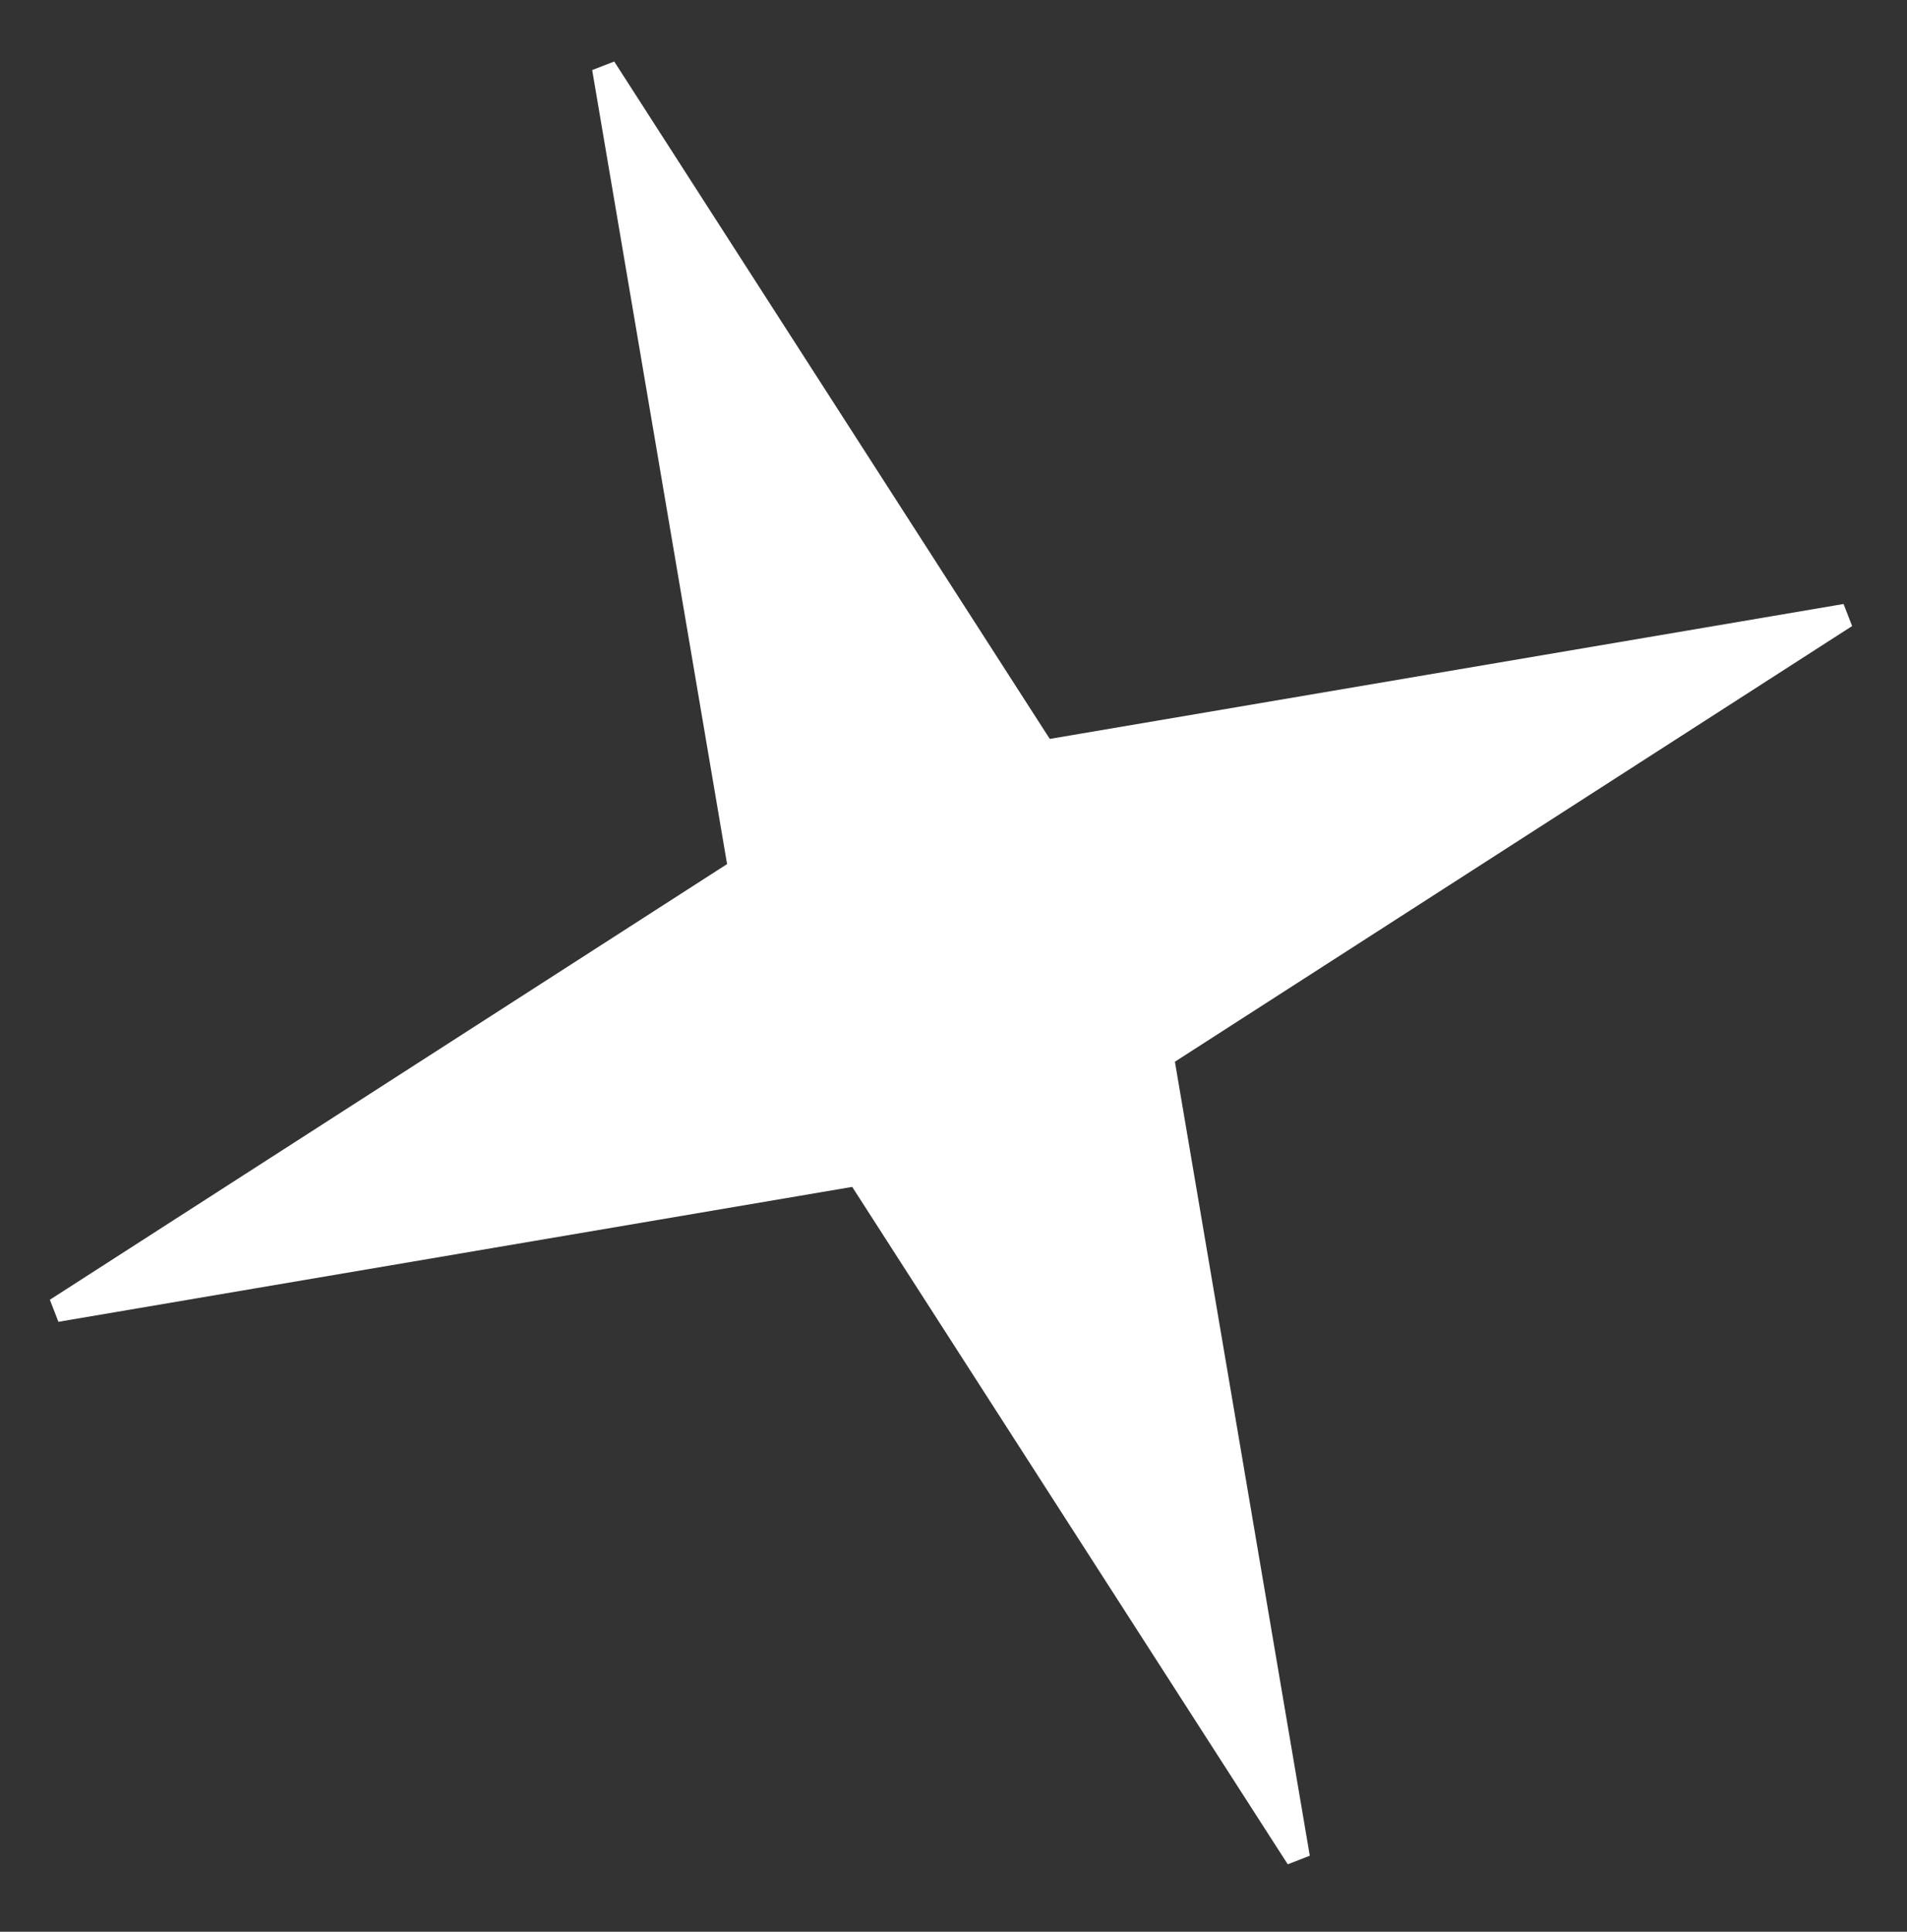 <svg width="79" height="80" fill="none" xmlns="http://www.w3.org/2000/svg"><rect width="100%" height="100%" fill="#333333" stroke="none"/><path d="m43.068 30.872.178.277.326-.055 32.884-5.587-28.054 18.042-.278.179.055.325 5.588 32.884-18.043-28.054-.178-.278-.326.056-32.884 5.587L30.39 36.206l.278-.179-.055-.326-5.588-32.883 18.043 28.054Z" fill="#fff" stroke="#fff"/></svg>